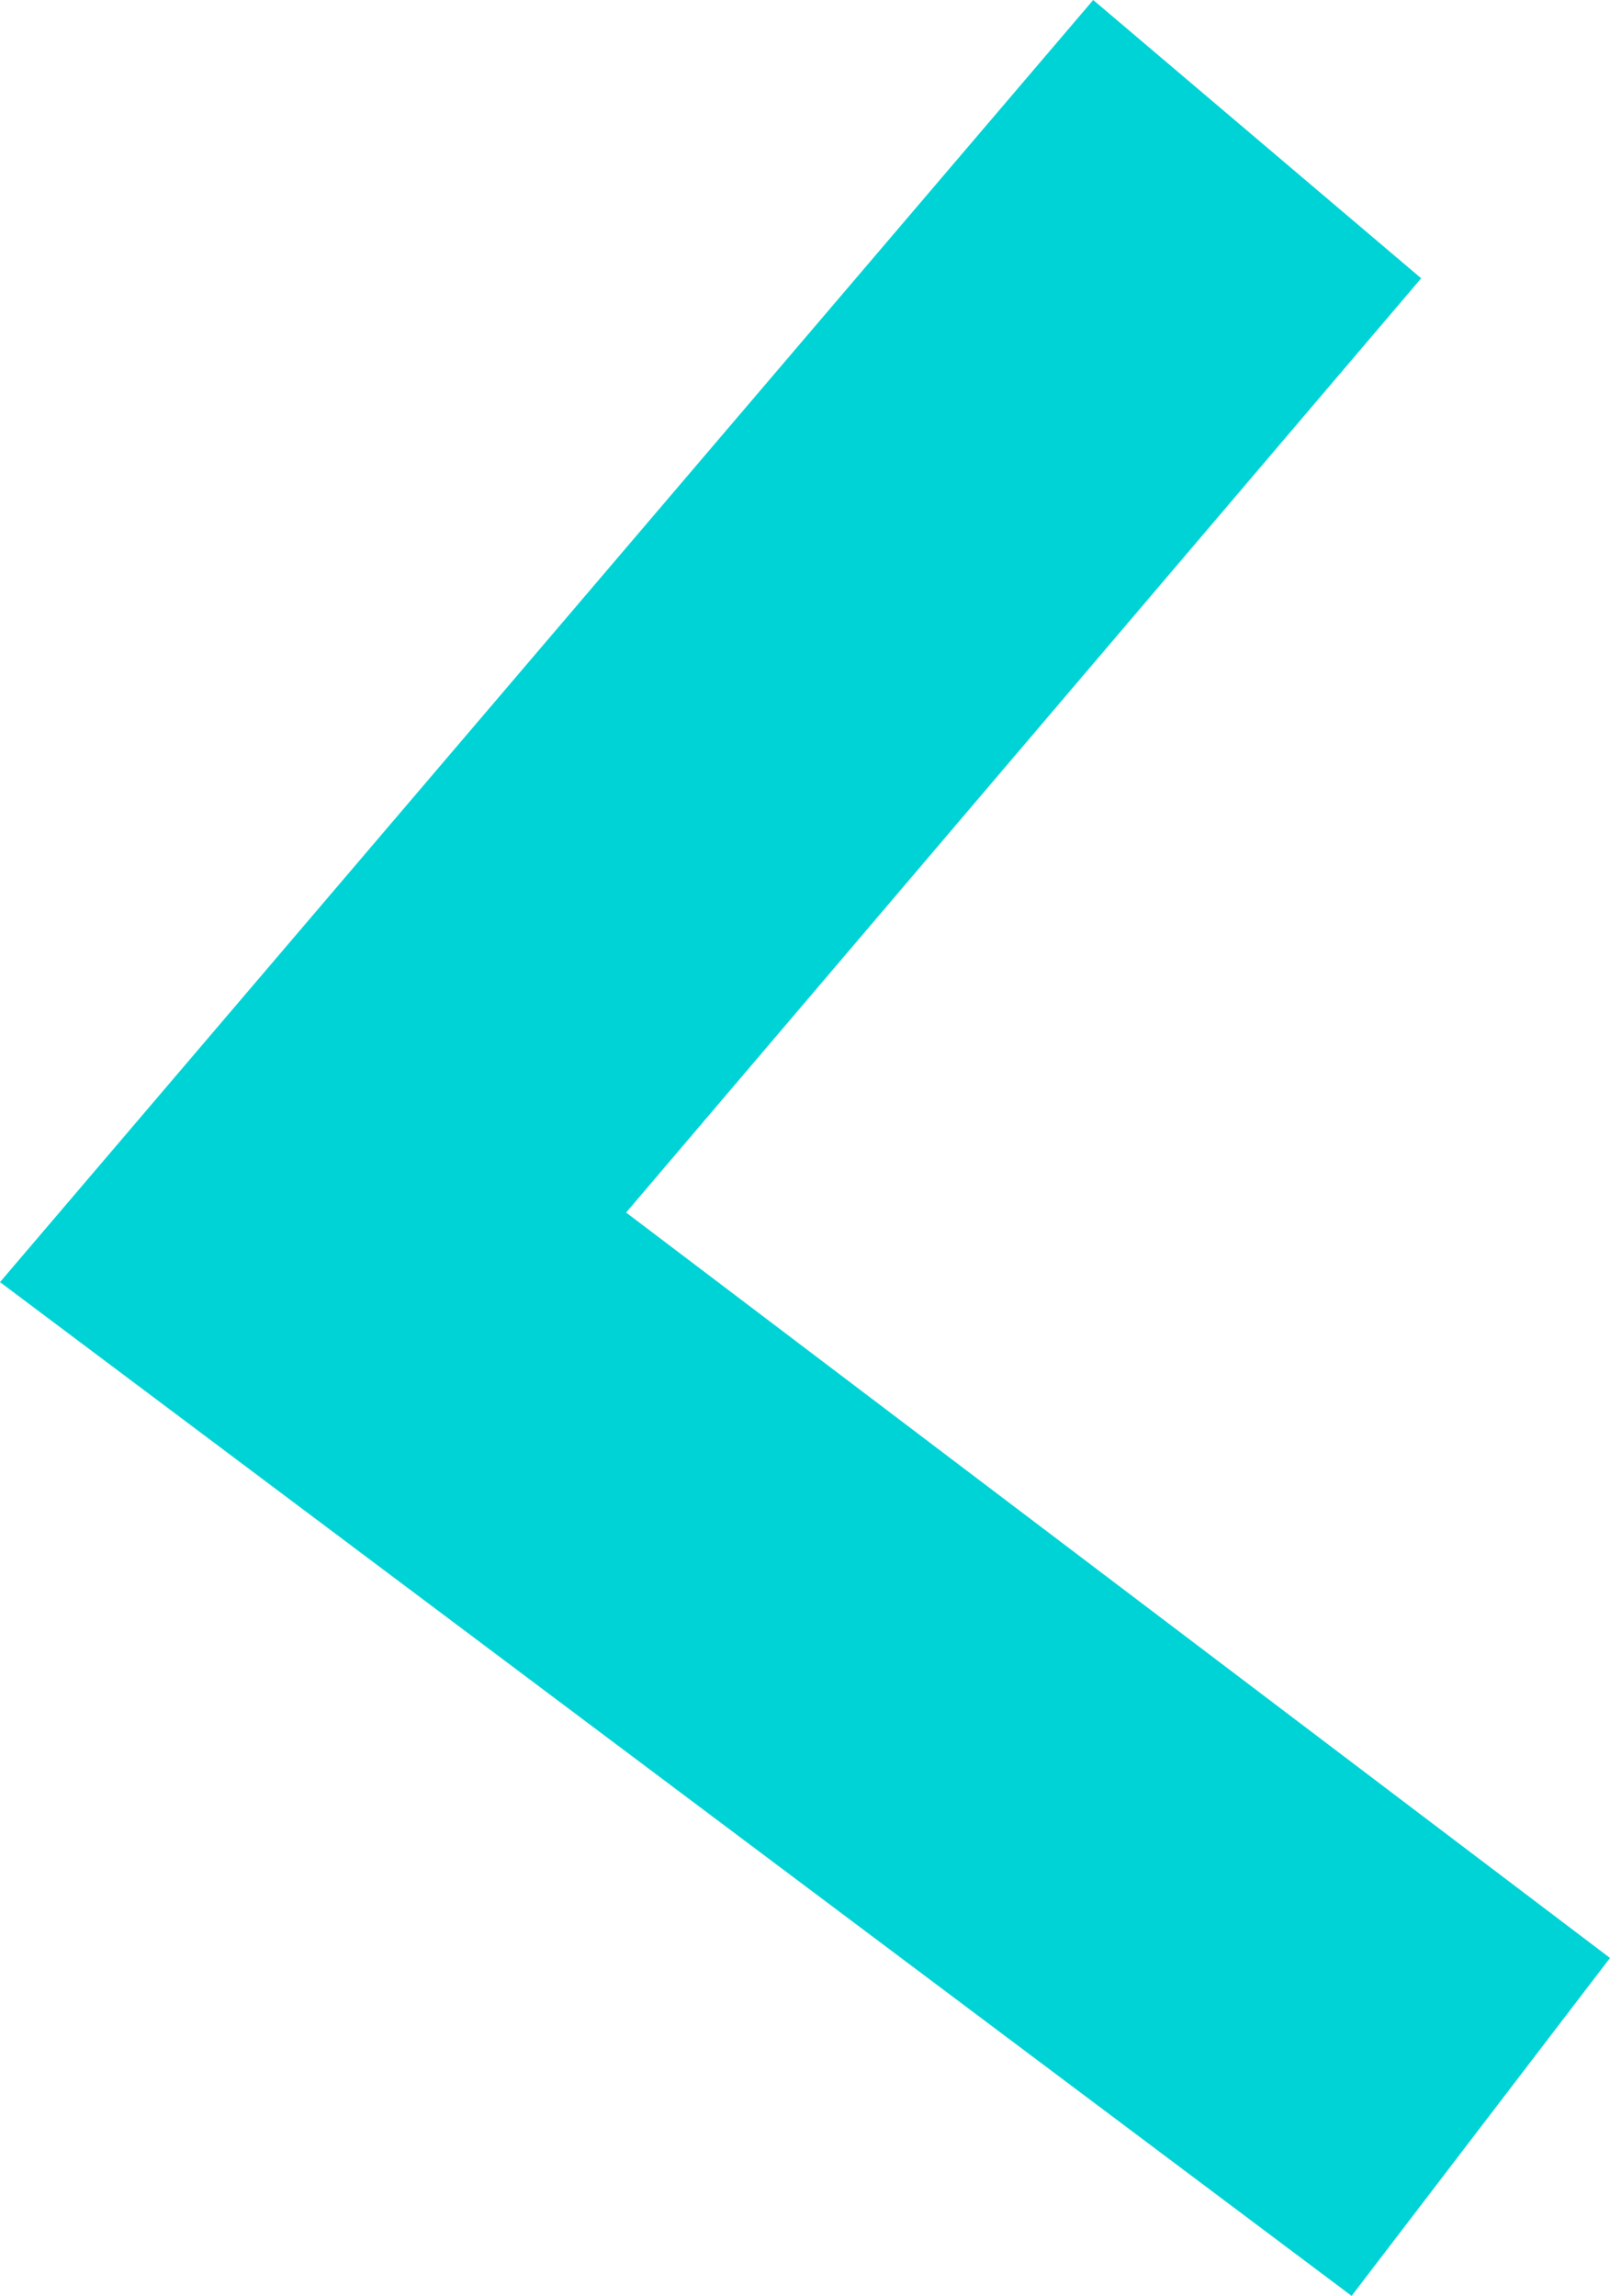 <svg xmlns="http://www.w3.org/2000/svg" width="16.2" height="23.1" viewBox="0 0 16.2 23.1">
  <path id="Trazado_104032" data-name="Trazado 104032" d="M855.8,267l-13.6-10.2,11-12.9,3.3,2.8-8,9.4,9.9,7.5Z" transform="translate(-842.2 -243.9)" fill="#00d3d6"/>
</svg>
